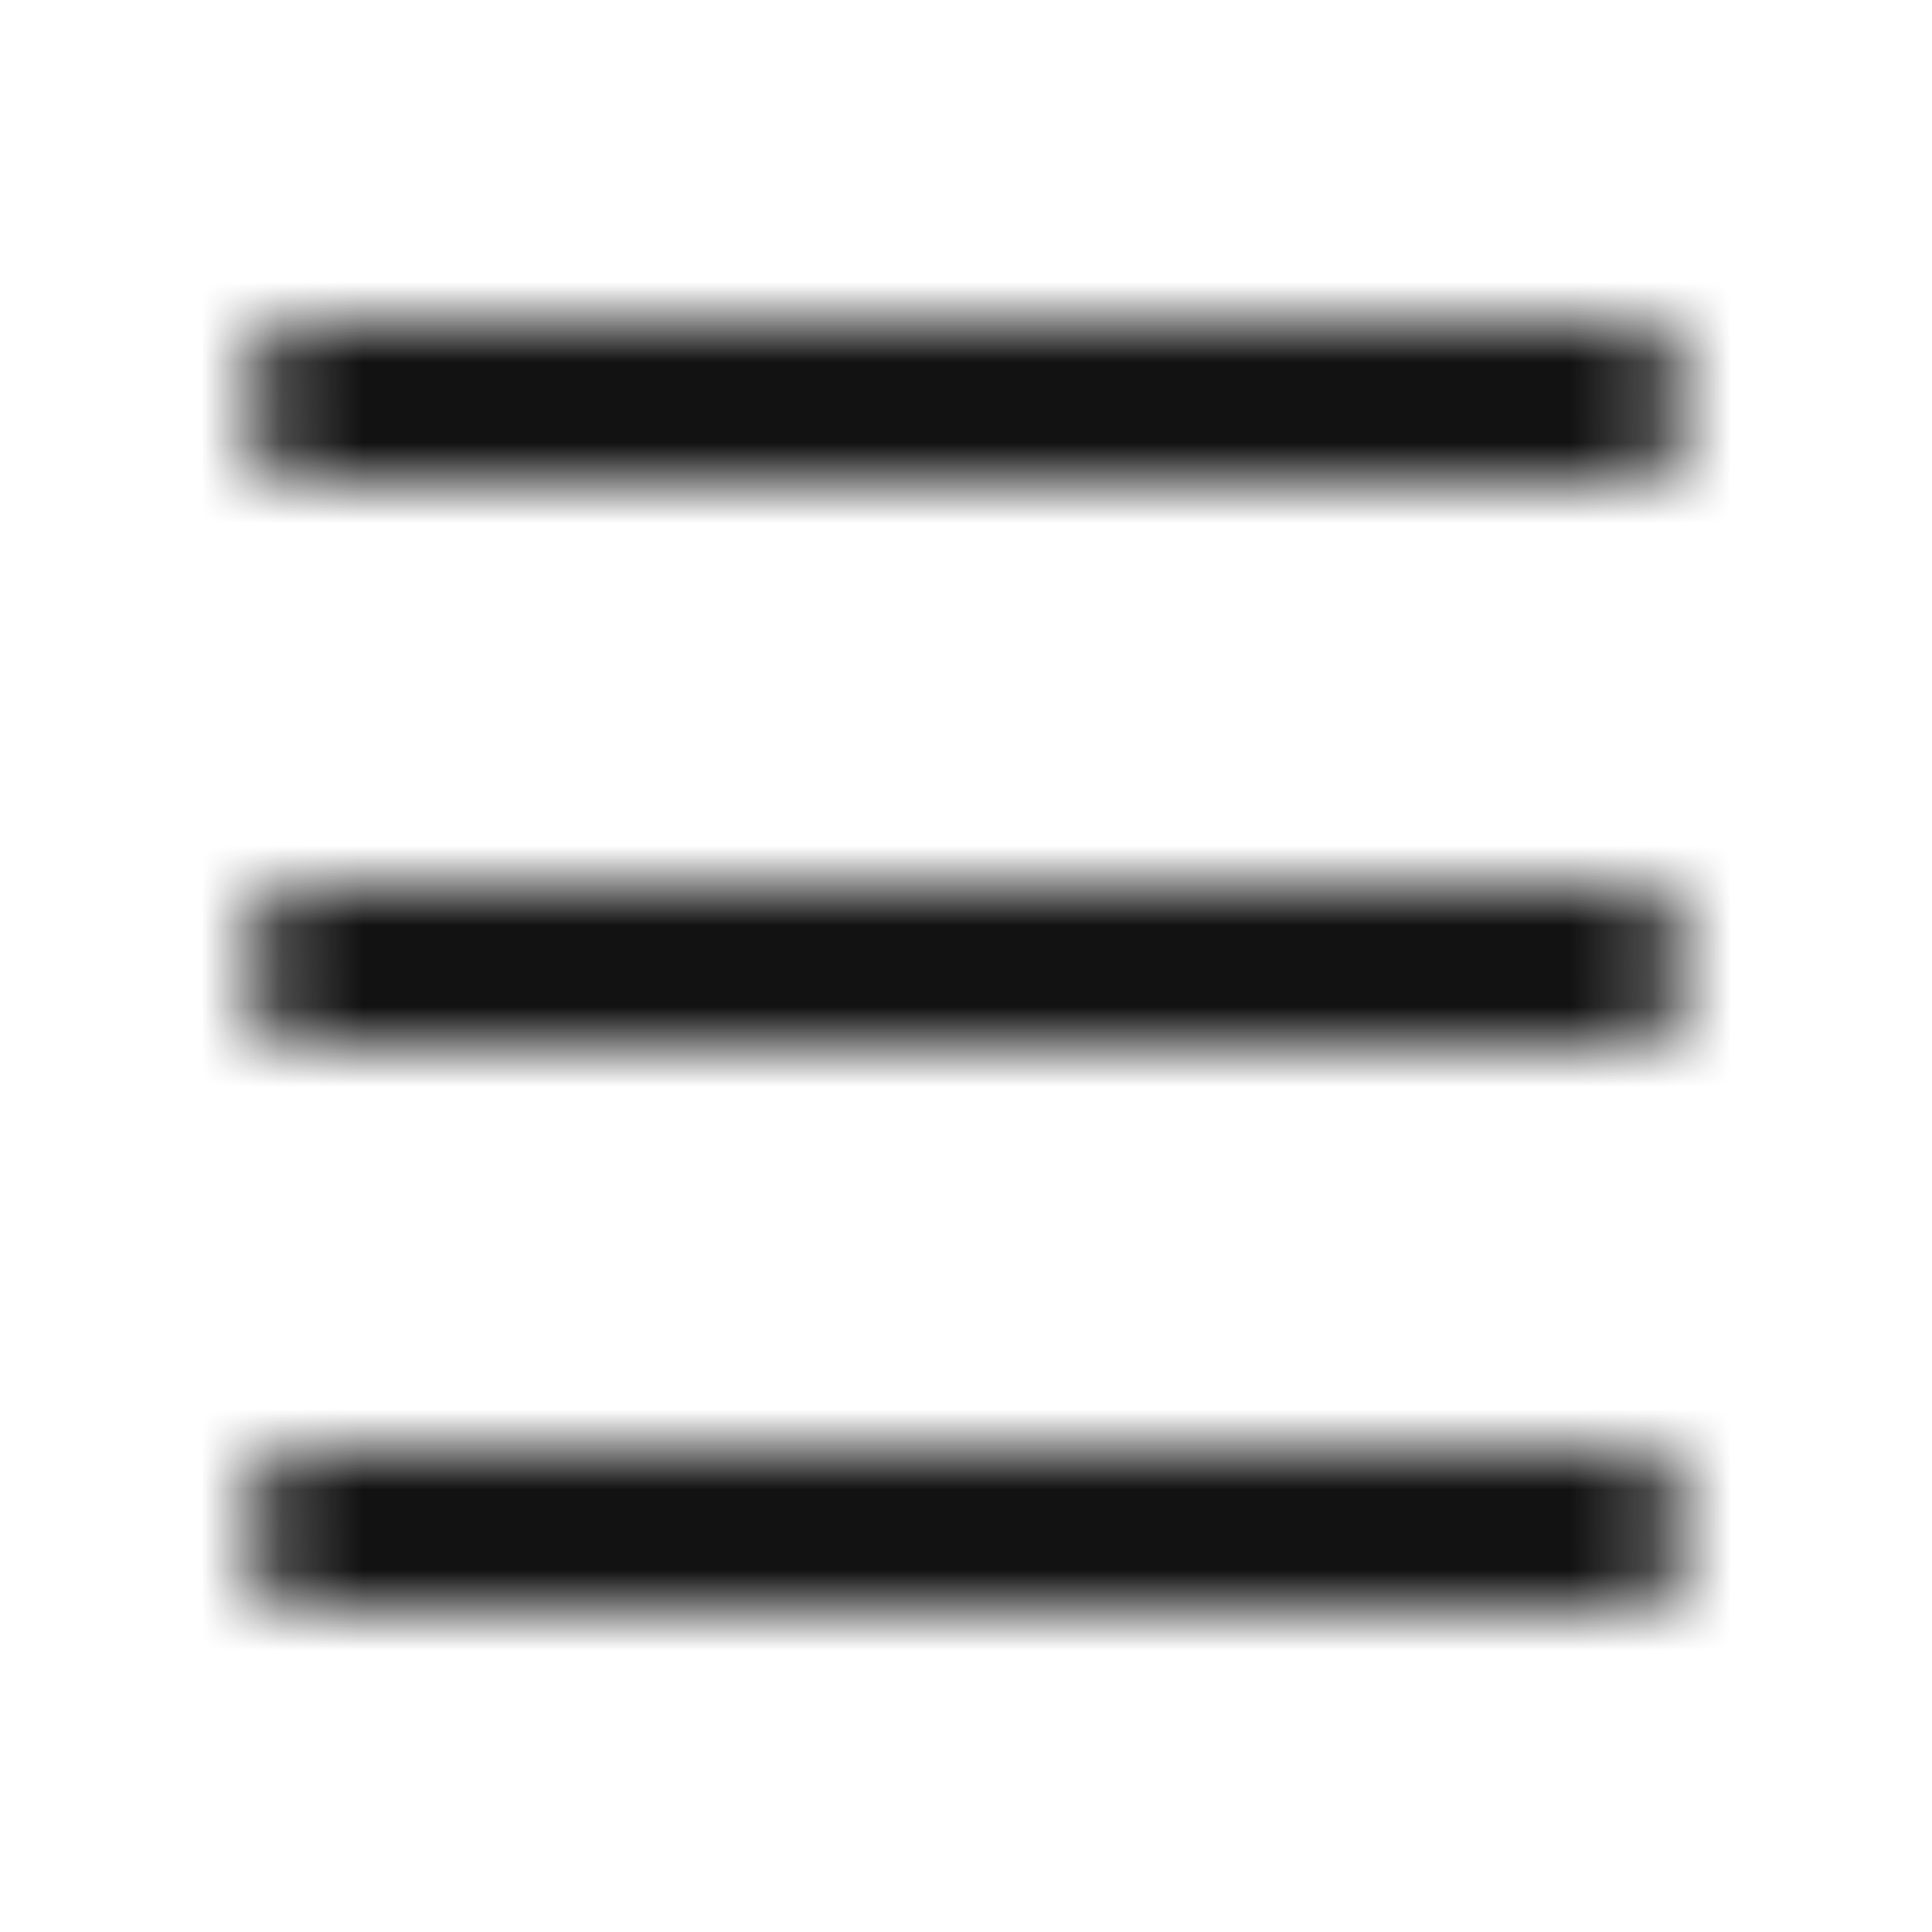 <svg width="24" height="24" viewBox="0 0 24 24" fill="none" xmlns="http://www.w3.org/2000/svg">
<mask id="mask0_42_142" style="mask-type:alpha" maskUnits="userSpaceOnUse" x="0" y="0" width="24" height="24">
<g clip-path="url(#clip0_42_142)">
<path fill-rule="evenodd" clip-rule="evenodd" d="M3 5C3 4.448 3.448 4 4 4H20C20.552 4 21 4.448 21 5C21 5.552 20.552 6 20 6H4C3.448 6 3 5.552 3 5ZM3 12C3 11.448 3.448 11 4 11H20C20.552 11 21 11.448 21 12C21 12.552 20.552 13 20 13H4C3.448 13 3 12.552 3 12ZM4 18C3.448 18 3 18.448 3 19C3 19.552 3.448 20 4 20H20C20.552 20 21 19.552 21 19C21 18.448 20.552 18 20 18H4Z" fill="#121213"/>
</g>
</mask>
<g mask="url(#mask0_42_142)">
<rect width="24" height="24" fill="#121213"/>
</g>
<defs>
<clipPath id="clip0_42_142">
<rect width="24" height="24" fill="white"/>
</clipPath>
</defs>
</svg>

